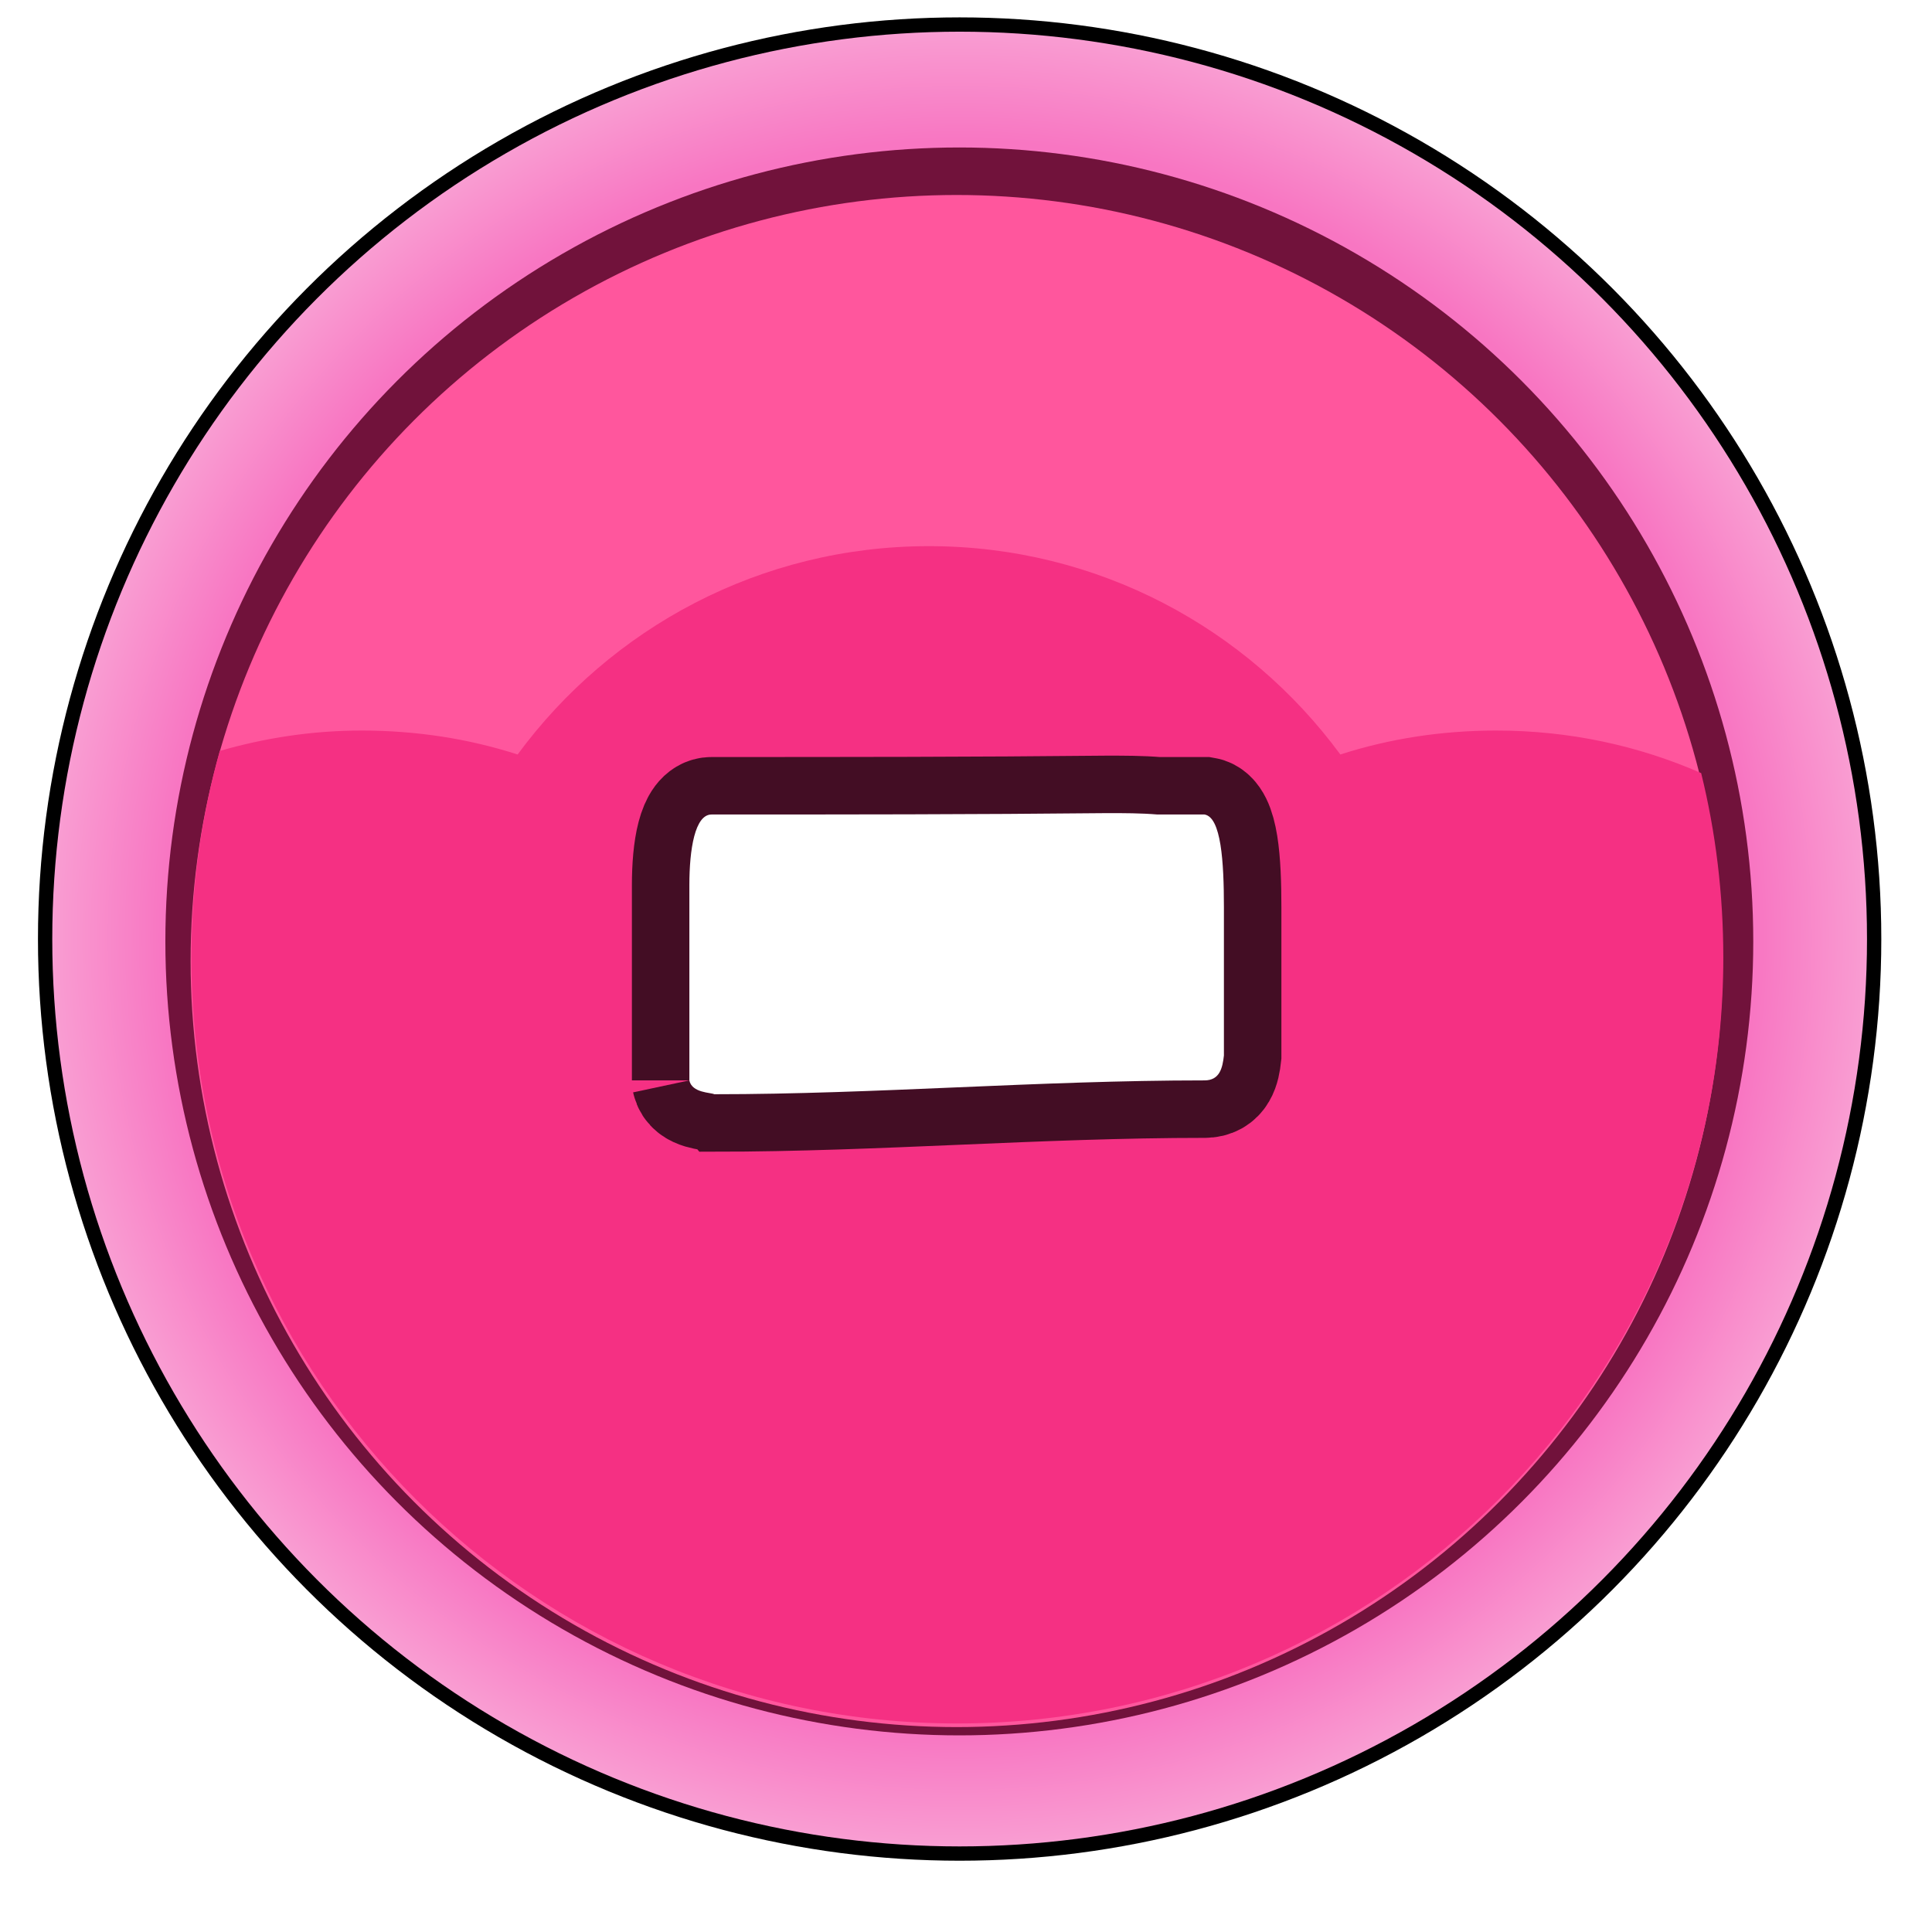 <?xml version="1.0" encoding="UTF-8" standalone="no"?>
<!-- Created with Inkscape (http://www.inkscape.org/) -->

<svg
   width="15.001mm"
   height="14.999mm"
   viewBox="0 0 15.001 14.999"
   version="1.1"
   id="svg546"
   xml:space="preserve"
   inkscape:version="1.2.2 (732a01da63, 2022-12-09)"
   sodipodi:docname="minus-icon.svg"
   xmlns:inkscape="http://www.inkscape.org/namespaces/inkscape"
   xmlns:sodipodi="http://sodipodi.sourceforge.net/DTD/sodipodi-0.dtd"
   xmlns="http://www.w3.org/2000/svg"
   xmlns:svg="http://www.w3.org/2000/svg"><sodipodi:namedview
     id="namedview548"
     pagecolor="#ffffff"
     bordercolor="#000000"
     borderopacity="0.25"
     inkscape:showpageshadow="2"
     inkscape:pageopacity="0.0"
     inkscape:pagecheckerboard="0"
     inkscape:deskcolor="#d1d1d1"
     inkscape:document-units="mm"
     showgrid="false"
     inkscape:zoom="0.74564394"
     inkscape:cx="44.257049"
     inkscape:cy="-241.40208"
     inkscape:window-width="1920"
     inkscape:window-height="1017"
     inkscape:window-x="-8"
     inkscape:window-y="-8"
     inkscape:window-maximized="1"
     inkscape:current-layer="layer1" /><defs
     id="defs543"><filter
       id="filter3816"
       inkscape:collect="always"
       color-interpolation-filters="sRGB"
       x="-0.032"
       y="-0.032"
       width="1.064"
       height="1.064"><feGaussianBlur
         id="feGaussianBlur3818"
         stdDeviation="0.635"
         inkscape:collect="always" /></filter><radialGradient
       id="radialGradient6070"
       gradientUnits="userSpaceOnUse"
       cy="1355.4"
       cx="-181.81"
       r="31.731"
       inkscape:collect="always"><stop
         id="stop3798"
         style="stop-color:#f63ec5"
         offset="0" /><stop
         id="stop3804"
         style="stop-color:#f876c2"
         offset=".878" /><stop
         id="stop3800"
         style="stop-color:#f99dd2"
         offset="1" /></radialGradient></defs><g
     inkscape:label="Capa 1"
     inkscape:groupmode="layer"
     id="layer1"
     transform="translate(-93.455,-212.66)"><g
       id="g5831"
       transform="matrix(0.357,0,0,0.357,-83.634,-33.86)"><g
         id="g5833"
         transform="matrix(0.617,0,0,0.617,367.58,221.2)"><circle
           id="path5835"
           style="fill:none;stroke:#000000;filter:url(#filter3816)"
           transform="matrix(1.008,0,0,1.008,425.31,-572.52)"
           cx="-181.815"
           cy="1355.446"
           r="31.731" /><circle
           id="path5837"
           style="fill:url(#radialGradient6070)"
           transform="matrix(1.008,0,0,1.008,425.31,-572.52)"
           cx="-181.815"
           cy="1355.446"
           r="31.731" /><circle
           id="path5839"
           style="fill:#71123b"
           transform="matrix(0.882,0,0,0.882,402.39,-401.65)"
           cx="-181.815"
           cy="1355.446"
           r="31.731" /><circle
           id="path5841"
           style="fill:#ff569d"
           transform="matrix(0.851,0,0,0.851,396.66,-358.94)"
           cx="-181.815"
           cy="1355.446"
           r="31.731" /><path
           id="path5843"
           style="fill:#f53083"
           inkscape:connector-curvature="0"
           d="m 240.96,779.92 c -5.953,0 -11.223,2.89 -14.5,7.344 -1.737,-0.559 -3.577,-0.844 -5.5,-0.844 -1.739,0 -3.409,0.259 -5,0.719 -0.647,2.317 -1,4.758 -1,7.281 0,14.912 12.088,27 27,27 14.912,0 27,-12.088 27,-27 0,-2.238 -0.268,-4.42 -0.781,-6.5 -2.211,-0.969 -4.65,-1.5 -7.219,-1.5 -1.923,0 -3.763,0.285 -5.5,0.844 -3.277,-4.454 -8.547,-7.344 -14.5,-7.344 z" /></g><path
         id="path5845"
         d="m 511.04,714.03 c 0.059,0.277 0.47,0.261 0.542,0.301 3.524,0 7.048,-0.301 10.663,-0.301 0.331,0 0.392,-0.271 0.422,-0.542 v -3.223 c 0,-0.994 -0.06,-1.958 -0.422,-2.018 h -1.024 c -0.361,-0.03 -0.723,-0.03 -1.084,-0.03 -2.922,0.03 -5.723,0.03 -8.614,0.03 -0.361,0 -0.482,0.753 -0.482,1.536 v 4.247"
         sodipodi:nodetypes="ccscscccssc"
         style="fill:none;stroke:#000000;stroke-width:2.5;stroke-opacity:0.725"
         inkscape:connector-curvature="0" /><path
         id="path5847"
         sodipodi:nodetypes="ccscscccssc"
         inkscape:connector-curvature="0"
         style="fill:#ffffff"
         d="m 511.04,714.03 c 0.059,0.277 0.47,0.261 0.542,0.301 3.524,0 7.048,-0.301 10.663,-0.301 0.331,0 0.392,-0.271 0.422,-0.542 v -3.223 c 0,-0.994 -0.06,-1.958 -0.422,-2.018 h -1.024 c -0.361,-0.03 -0.723,-0.03 -1.084,-0.03 -2.922,0.03 -5.723,0.03 -8.614,0.03 -0.361,0 -0.482,0.753 -0.482,1.536 v 4.247" /></g></g></svg>
